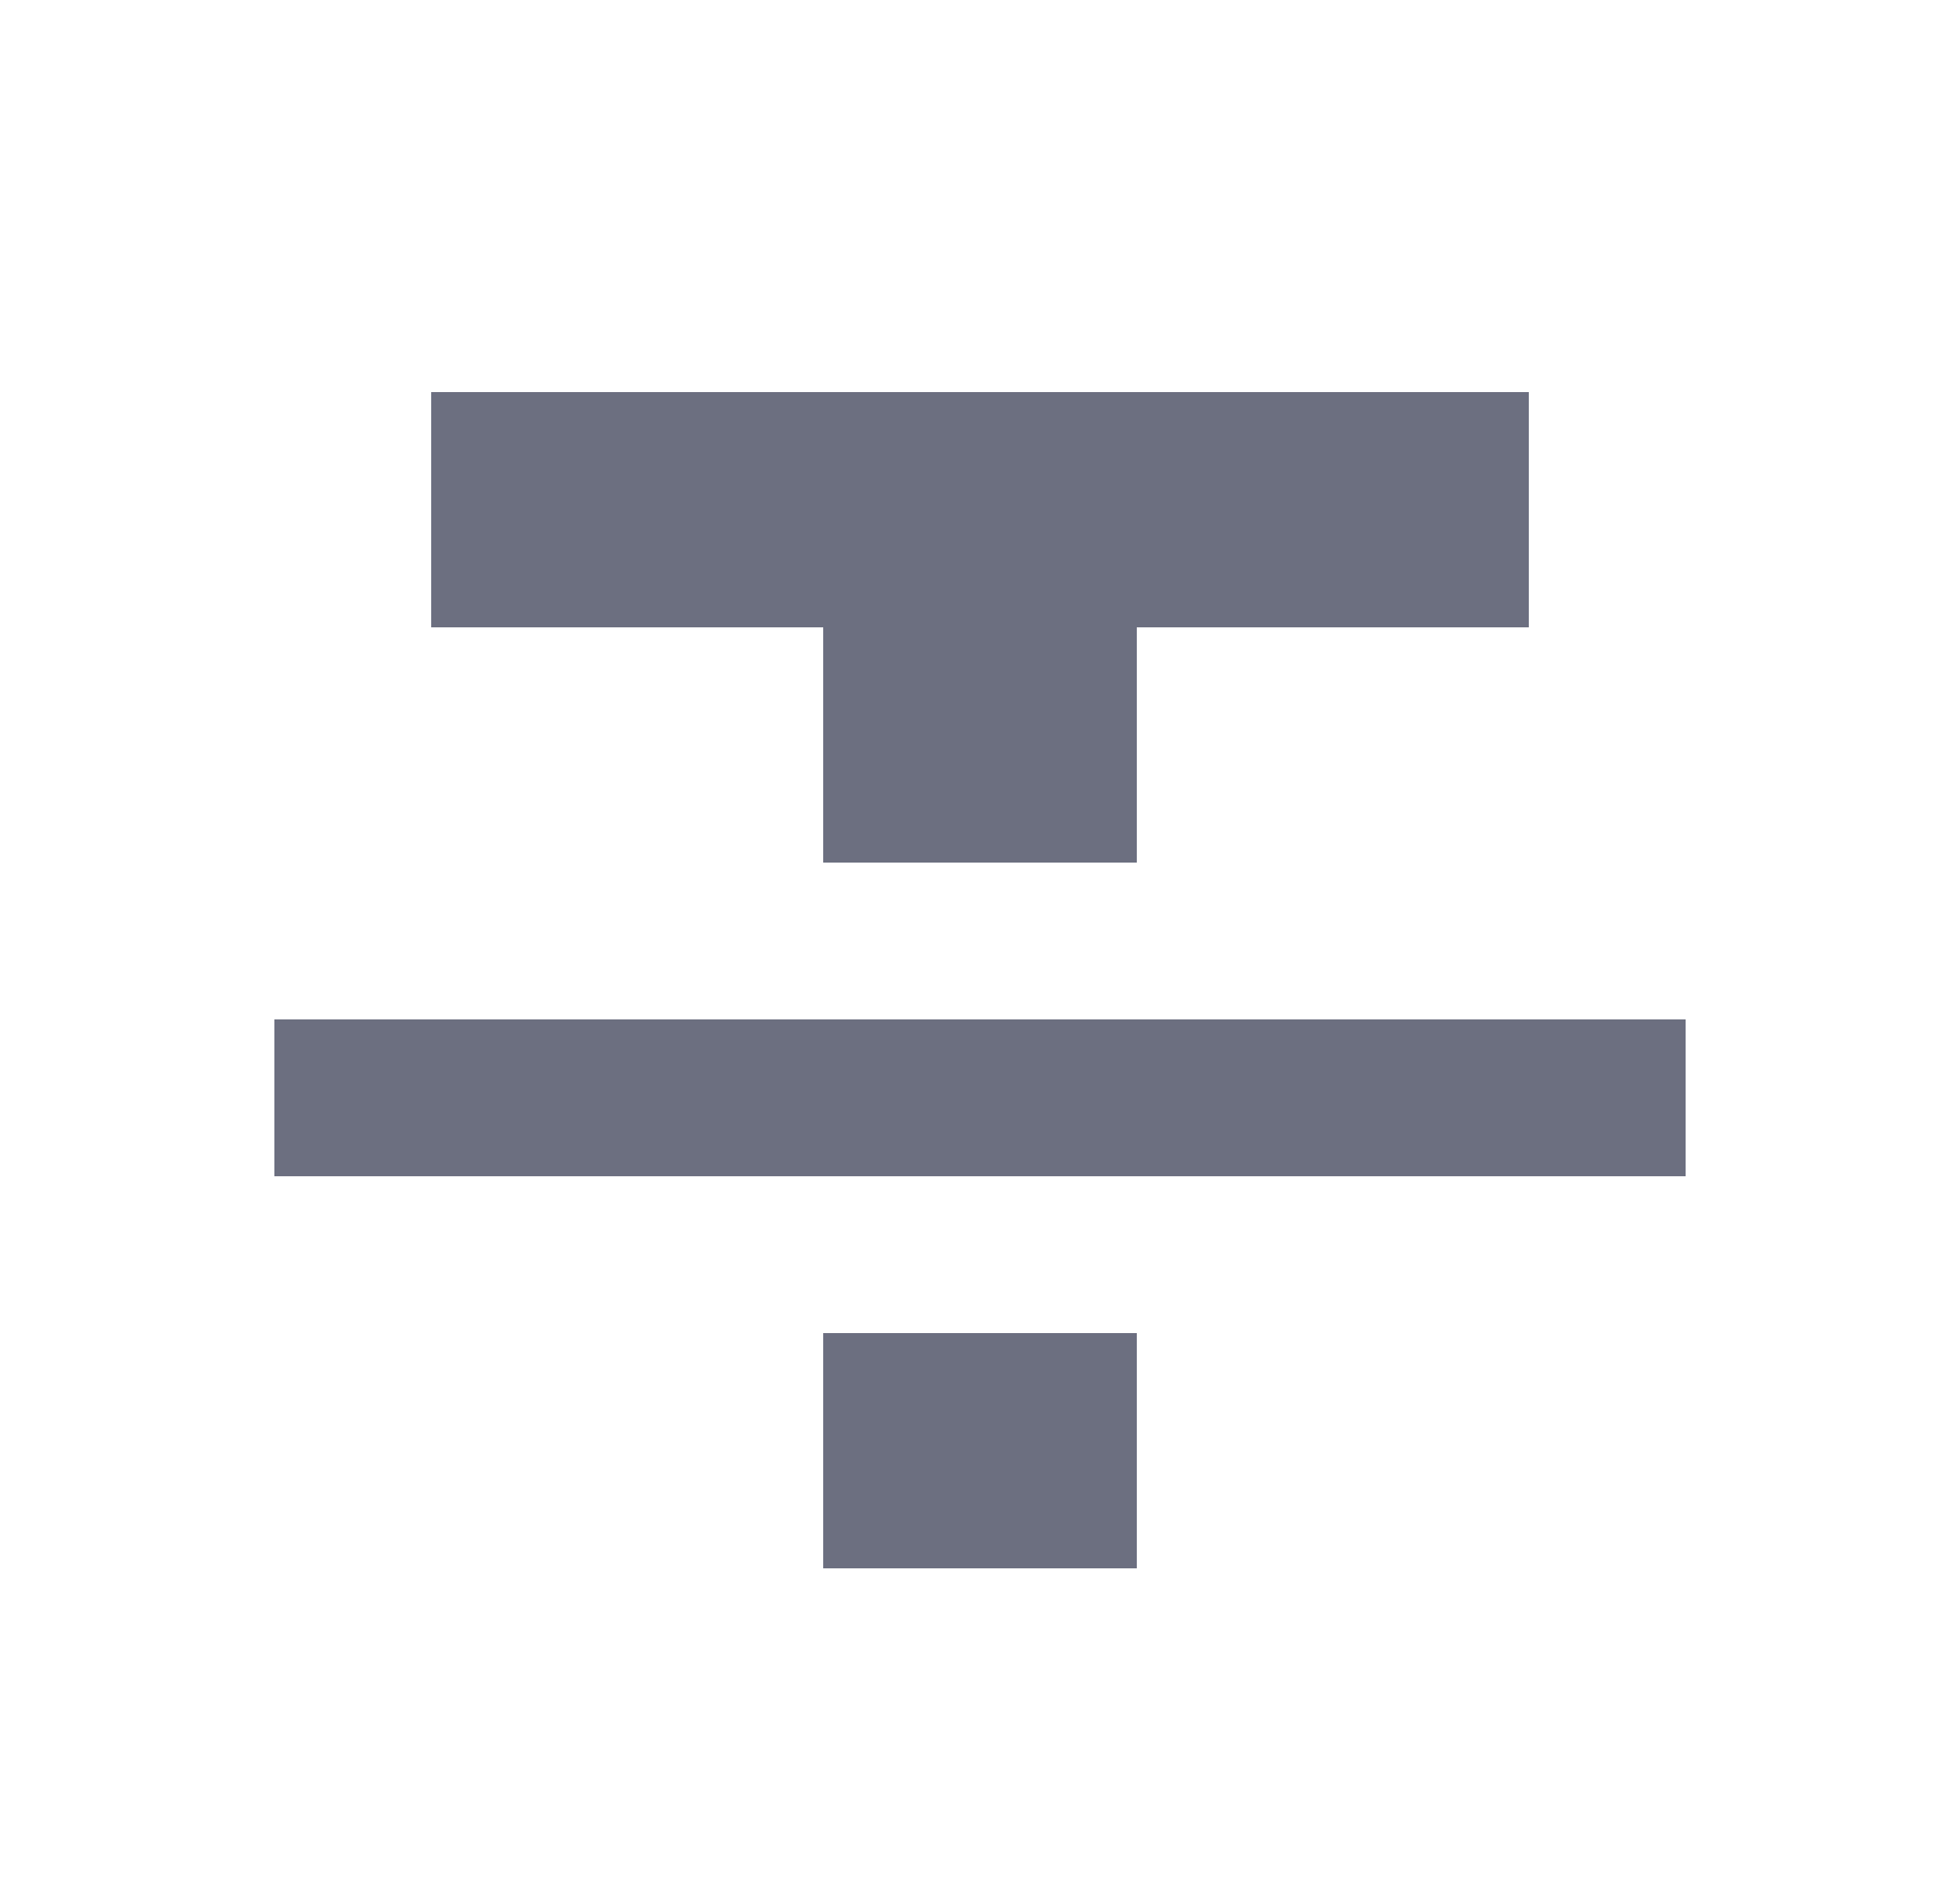 <svg xmlns="http://www.w3.org/2000/svg" width="25" height="24" fill="none" viewBox="0 0 25 24">
  <path fill="#6C6F80" fill-rule="evenodd" d="M10.5 20h4v-3h-4v3Zm-5-15v3h5v3h4V8h5V5h-14Zm-2 10h18v-2h-18v2Z" clip-rule="evenodd"/>
</svg>

